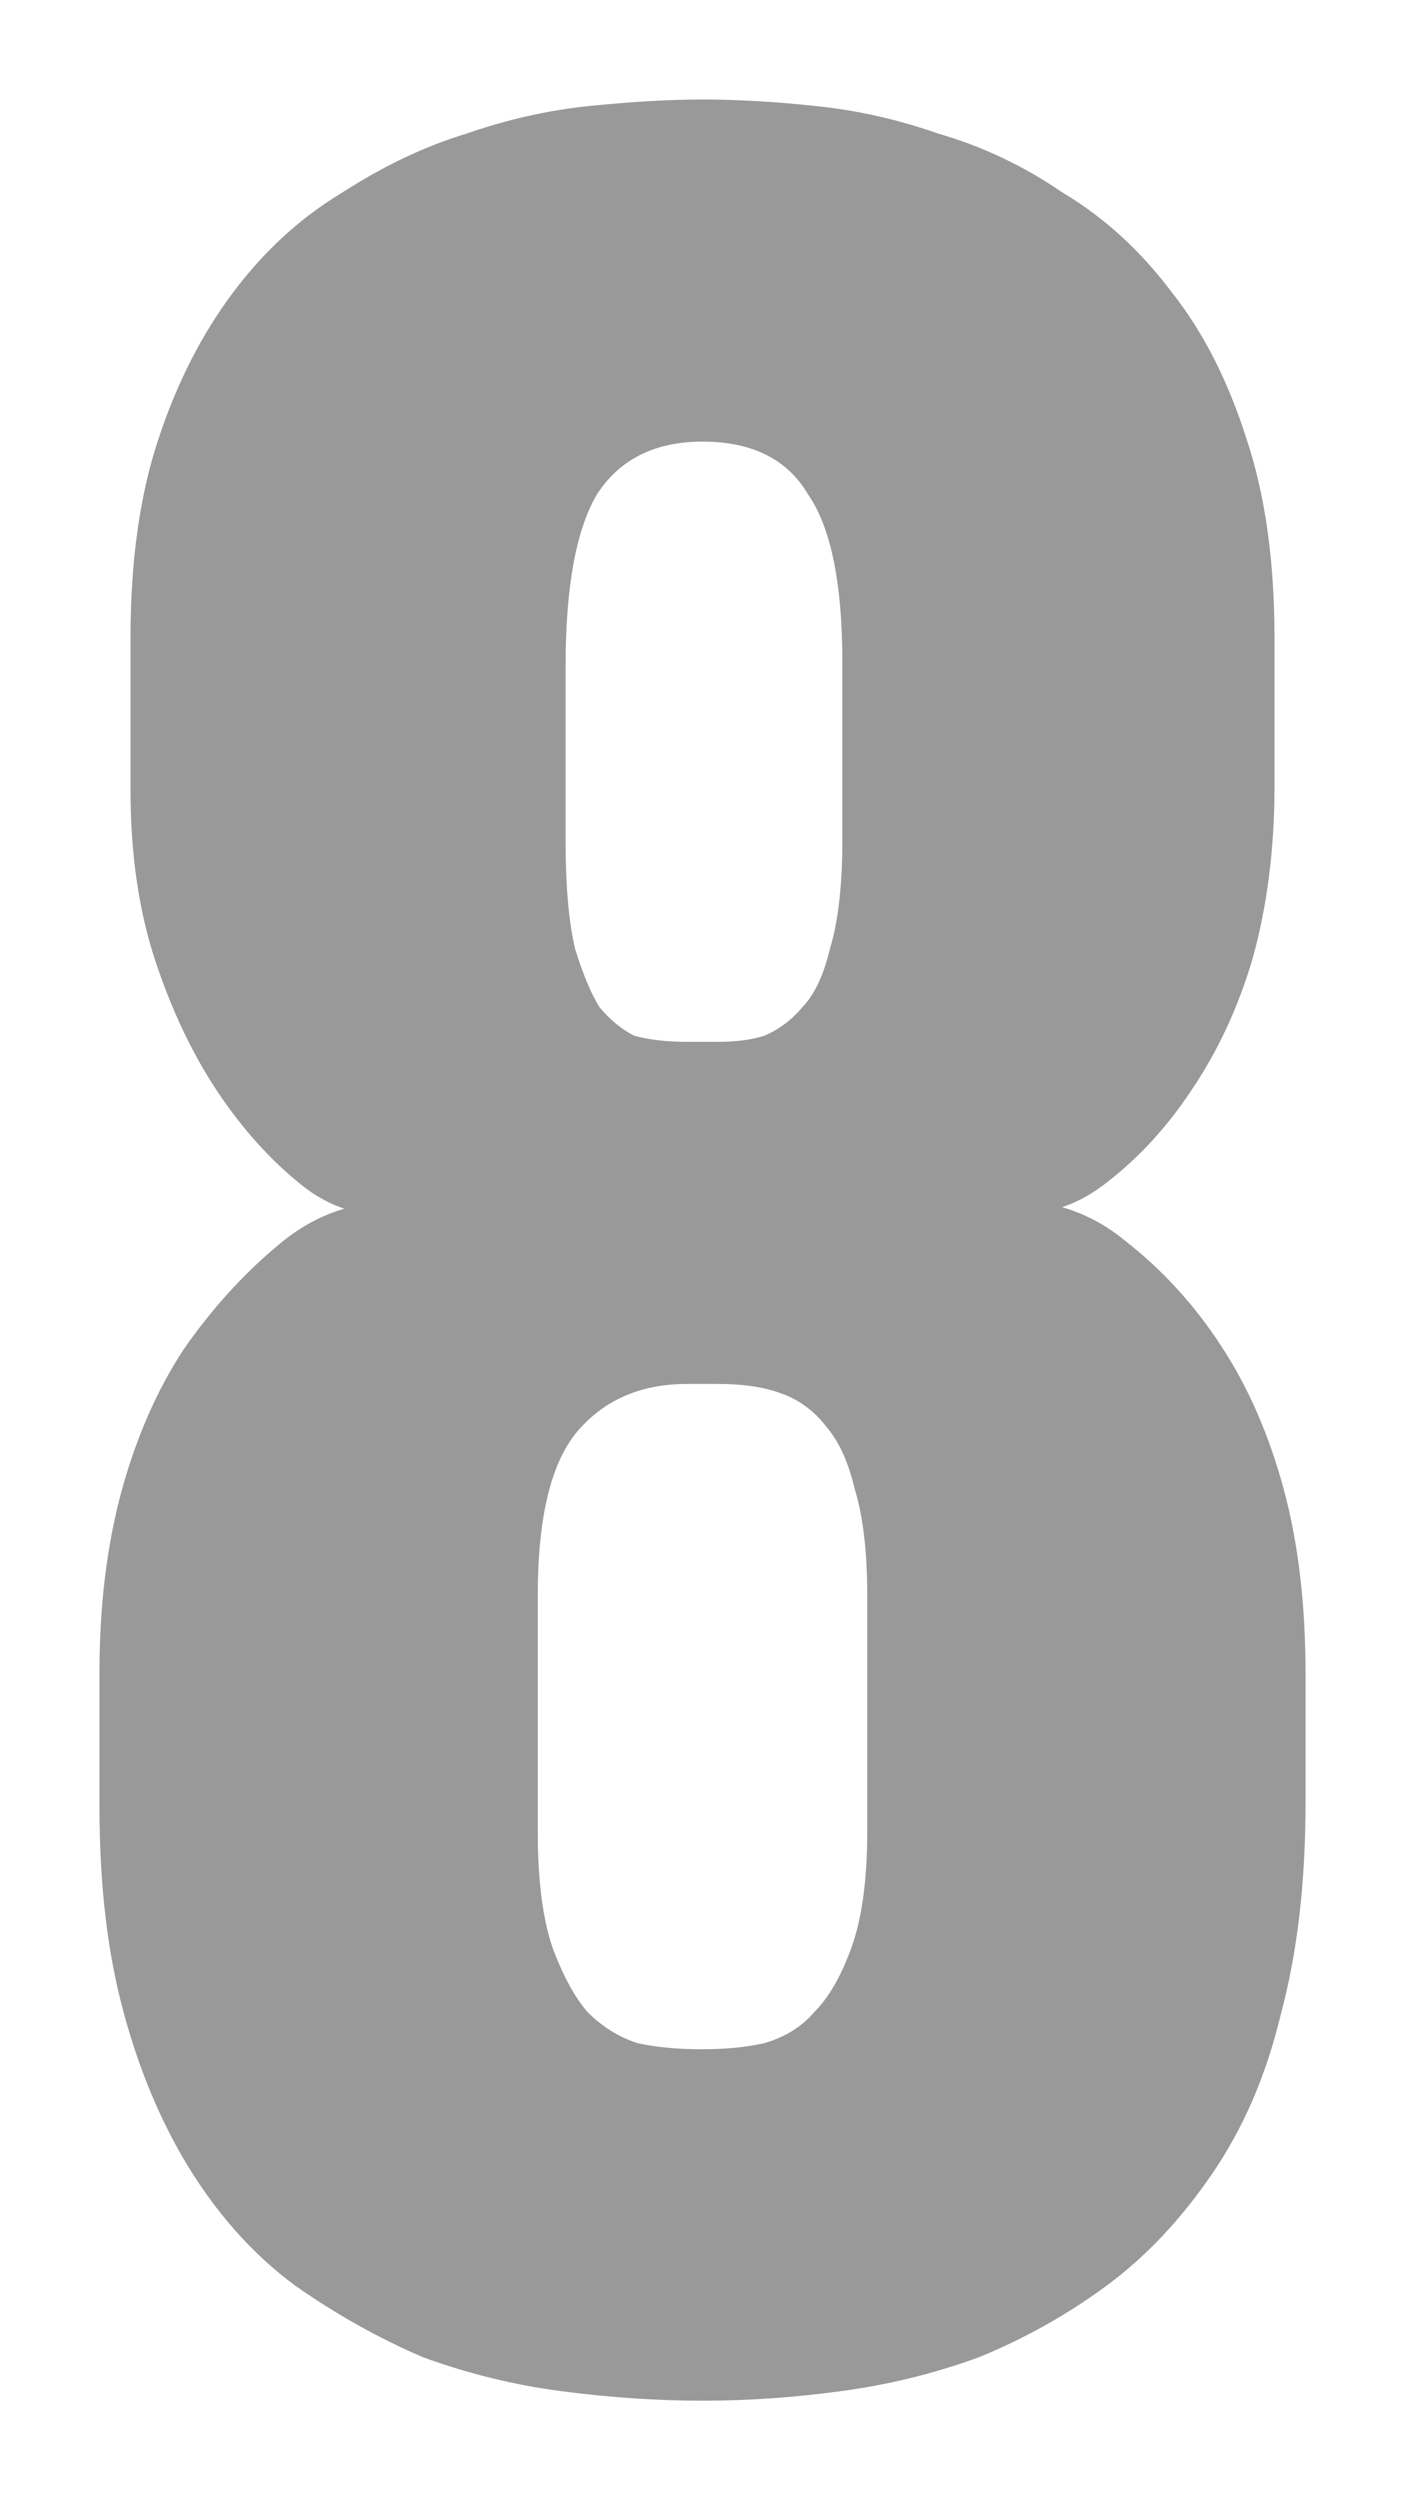 <svg xmlns="http://www.w3.org/2000/svg" xmlns:xlink="http://www.w3.org/1999/xlink" version="1.1" width="7.062" height="12.563" viewBox="-0.38 -0.218 7.062 12.563">
  <!-- Exported by Scratch - http://scratch.mit.edu/ -->
  <g id="ID0.22816033521667123">
    <g id="ID0.7677697883918881">
      <path id="ID0.4034628411754966" fill="#999999" d="M 0.12 8.189 C 0.12 7.855 0.156 7.553 0.229 7.282 C 0.302 7.012 0.406 6.772 0.542 6.564 C 0.687 6.355 0.849 6.178 1.026 6.032 C 1.213 5.876 1.422 5.808 1.651 5.829 L 1.651 5.876 C 1.463 5.907 1.292 5.861 1.135 5.736 C 0.979 5.611 0.838 5.454 0.713 5.267 C 0.588 5.079 0.484 4.861 0.401 4.611 C 0.318 4.361 0.276 4.074 0.276 3.751 L 0.276 2.986 C 0.276 2.6 0.323 2.267 0.417 1.986 C 0.51 1.704 0.635 1.46 0.792 1.251 C 0.948 1.043 1.13 0.876 1.338 0.751 C 1.547 0.616 1.755 0.517 1.963 0.454 C 2.172 0.381 2.38 0.335 2.588 0.314 C 2.797 0.293 2.984 0.282 3.151 0.282 C 3.328 0.282 3.516 0.293 3.713 0.314 C 3.922 0.335 4.13 0.381 4.338 0.454 C 4.557 0.517 4.766 0.616 4.963 0.751 C 5.172 0.876 5.354 1.043 5.51 1.251 C 5.667 1.449 5.792 1.694 5.885 1.986 C 5.979 2.267 6.026 2.6 6.026 2.986 L 6.026 3.736 C 6.026 4.048 5.989 4.335 5.917 4.595 C 5.844 4.845 5.739 5.069 5.604 5.267 C 5.479 5.454 5.333 5.611 5.167 5.736 C 5 5.861 4.828 5.902 4.651 5.861 L 4.651 5.814 C 4.891 5.803 5.099 5.871 5.276 6.017 C 5.463 6.163 5.625 6.34 5.76 6.548 C 5.896 6.756 6 6.996 6.073 7.267 C 6.146 7.538 6.182 7.845 6.182 8.189 L 6.182 8.845 C 6.182 9.241 6.141 9.595 6.057 9.907 C 5.984 10.21 5.87 10.475 5.713 10.704 C 5.557 10.933 5.38 11.121 5.182 11.267 C 4.984 11.413 4.771 11.532 4.542 11.626 C 4.312 11.71 4.078 11.767 3.838 11.798 C 3.609 11.829 3.38 11.845 3.151 11.845 C 2.922 11.845 2.687 11.829 2.448 11.798 C 2.208 11.767 1.974 11.71 1.745 11.626 C 1.526 11.532 1.312 11.413 1.104 11.267 C 0.906 11.121 0.734 10.933 0.588 10.704 C 0.443 10.475 0.328 10.21 0.245 9.907 C 0.161 9.605 0.12 9.256 0.12 8.861 L 0.12 8.189 Z M 3.229 5.017 C 3.323 5.017 3.401 5.006 3.463 4.986 C 3.536 4.954 3.599 4.907 3.651 4.845 C 3.713 4.782 3.76 4.683 3.792 4.548 C 3.833 4.413 3.854 4.23 3.854 4.001 L 3.854 3.111 C 3.854 2.715 3.797 2.433 3.682 2.267 C 3.578 2.09 3.401 2.001 3.151 2.001 C 2.911 2.001 2.734 2.09 2.62 2.267 C 2.516 2.444 2.463 2.73 2.463 3.126 L 2.463 4.017 C 2.463 4.236 2.479 4.413 2.51 4.548 C 2.552 4.683 2.594 4.782 2.635 4.845 C 2.687 4.907 2.745 4.954 2.807 4.986 C 2.88 5.006 2.969 5.017 3.073 5.017 L 3.229 5.017 Z M 2.323 8.986 C 2.323 9.236 2.349 9.433 2.401 9.579 C 2.453 9.715 2.51 9.819 2.573 9.892 C 2.646 9.965 2.729 10.017 2.823 10.048 C 2.917 10.069 3.026 10.079 3.151 10.079 C 3.266 10.079 3.37 10.069 3.463 10.048 C 3.568 10.017 3.651 9.965 3.713 9.892 C 3.786 9.819 3.849 9.71 3.901 9.564 C 3.953 9.418 3.979 9.225 3.979 8.986 L 3.979 7.798 C 3.979 7.579 3.958 7.402 3.917 7.267 C 3.885 7.131 3.838 7.027 3.776 6.954 C 3.713 6.871 3.635 6.814 3.542 6.782 C 3.458 6.751 3.354 6.736 3.229 6.736 L 3.073 6.736 C 2.844 6.736 2.661 6.814 2.526 6.97 C 2.391 7.126 2.323 7.402 2.323 7.798 L 2.323 8.986 Z " stroke-width="1"/>
    </g>
  </g>
</svg>